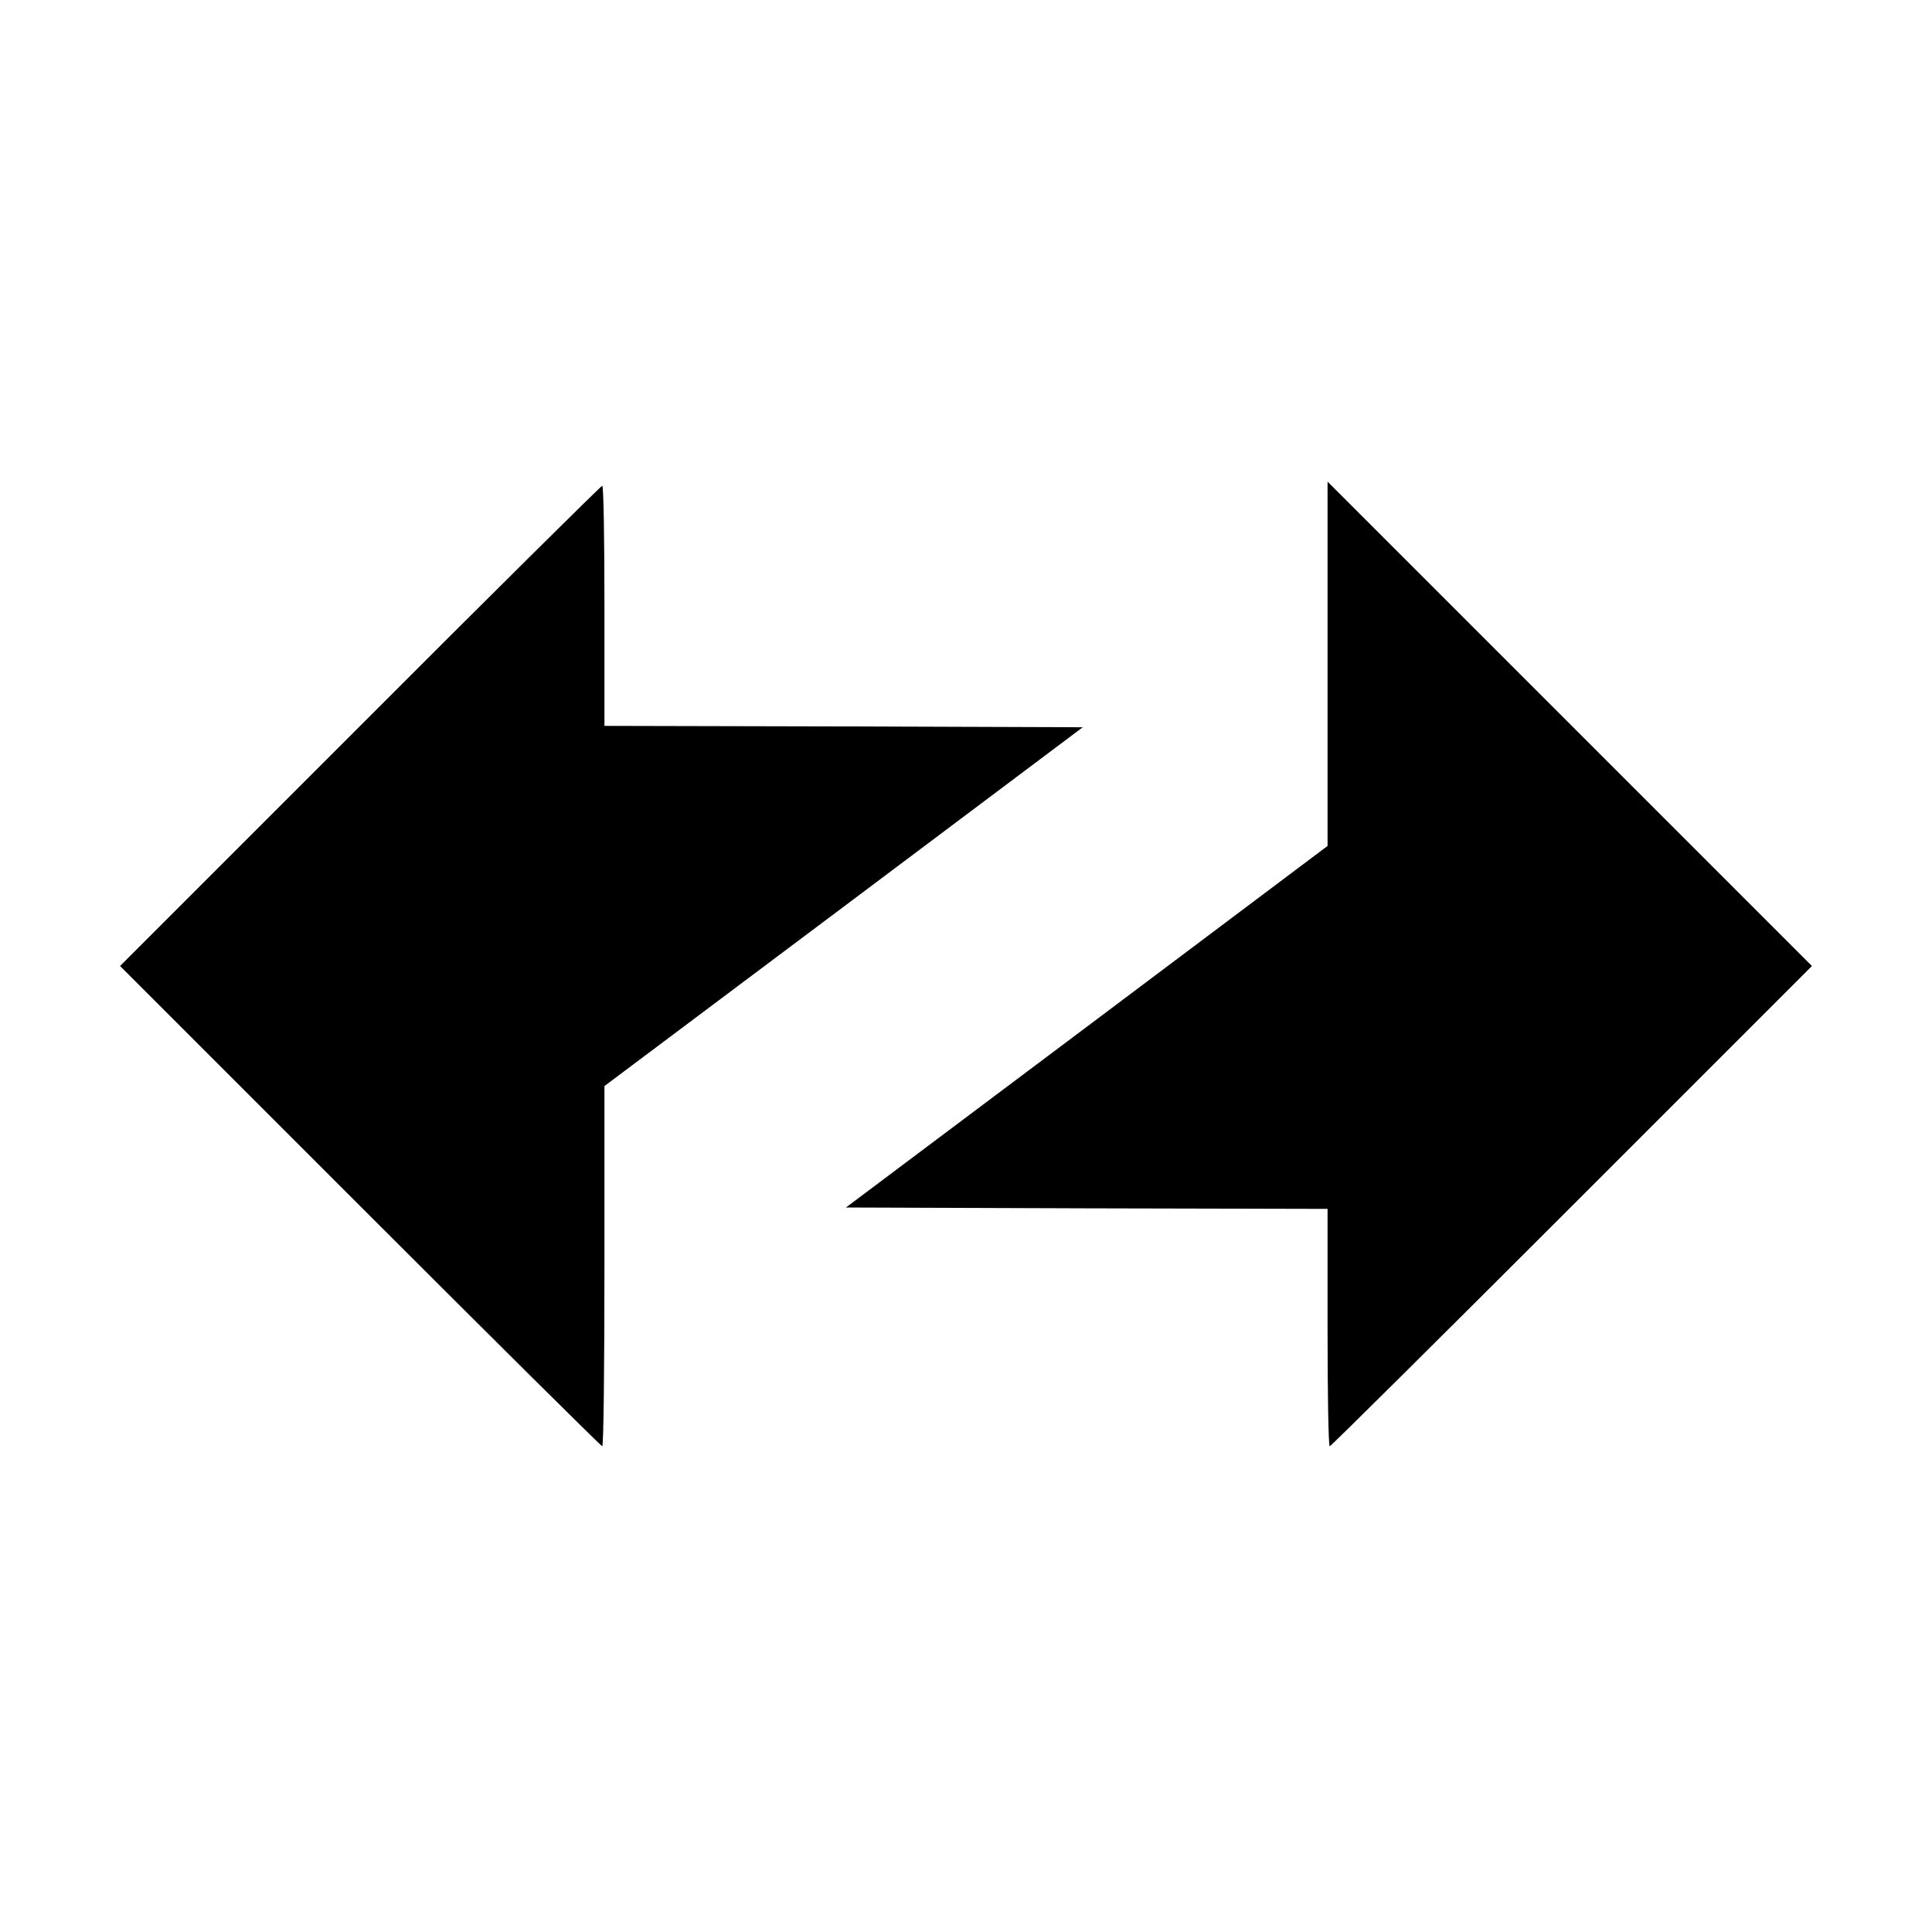 <?xml version="1.0" standalone="no"?>
<!DOCTYPE svg PUBLIC "-//W3C//DTD SVG 20010904//EN"
 "http://www.w3.org/TR/2001/REC-SVG-20010904/DTD/svg10.dtd">
<svg version="1.0" xmlns="http://www.w3.org/2000/svg"
 width="700pt" height="700pt" viewBox="0 0 700 700"
 preserveAspectRatio="xMidYMid meet">
<g transform="translate(0,700) scale(0.1,-0.1)"
fill="#000000" stroke="none">
<path d="M4810 4595 l0 -660 -872 -655 -873 -655 873 -3 872 -2 0 -430 c0
-237 3 -430 8 -430 4 0 399 392 877 870 l870 870 -878 878 -877 877 0 -660z"/>
<path d="M1305 4370 l-870 -870 870 -870 c478 -478 873 -870 877 -870 5 0 8
294 8 653 l0 652 867 650 866 650 -866 3 -867 2 0 435 c0 239 -3 435 -8 435
-4 0 -399 -391 -877 -870z"/>
</g>
</svg>
